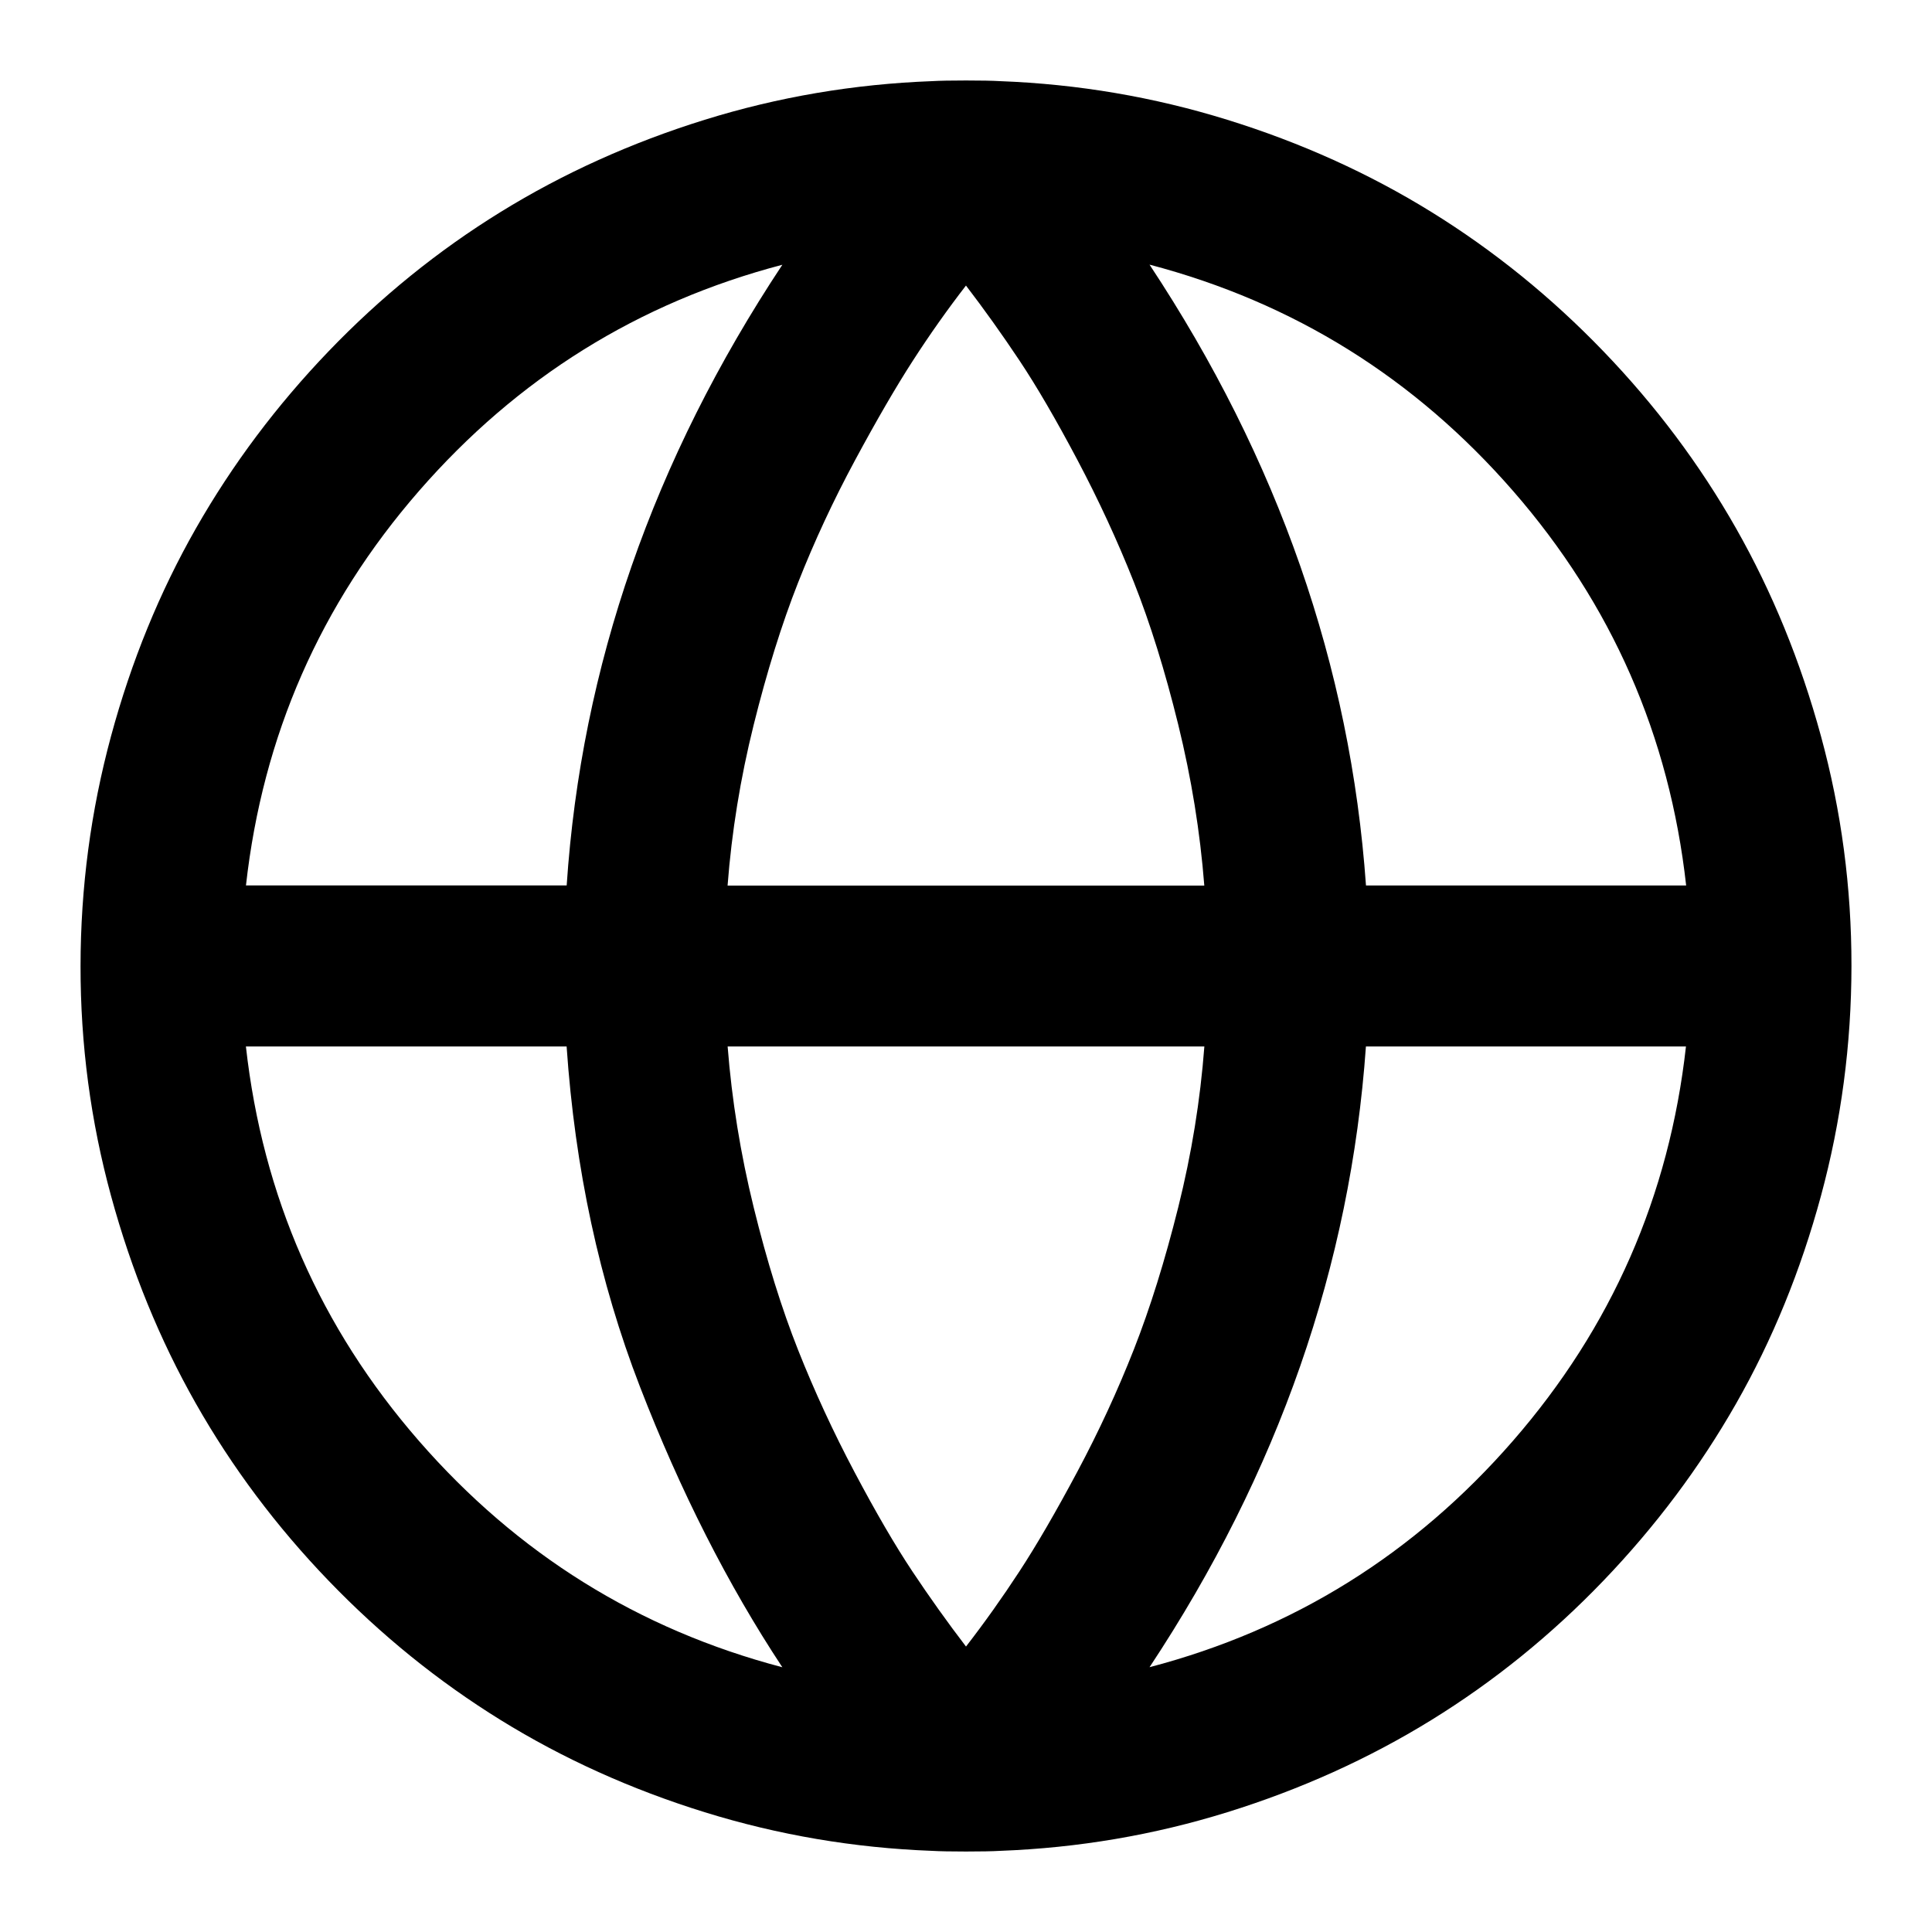 <?xml version="1.0" encoding="utf-8"?>
<!-- Generated by IcoMoon.io -->
<!DOCTYPE svg PUBLIC "-//W3C//DTD SVG 1.1//EN" "http://www.w3.org/Graphics/SVG/1.1/DTD/svg11.dtd">
<svg version="1.1" xmlns="http://www.w3.org/2000/svg" xmlns:xlink="http://www.w3.org/1999/xlink" width="32" height="32" viewBox="0 0 32 32">
<path d="M16 1.333q0.375 0 0.563 0.011 1.937 0.073 3.765 0.64t3.38 1.527 2.849 2.307 2.197 2.932 1.407 3.443 0.505 3.807-0.505 3.807-1.407 3.443-2.197 2.932-2.849 2.307-3.38 1.527-3.765 0.64q-0.188 0.011-0.563 0.011t-0.563-0.011q-1.937-0.073-3.765-0.64t-3.38-1.527-2.849-2.307-2.197-2.932-1.407-3.443-0.505-3.807 0.505-3.807 1.407-3.443 2.197-2.932 2.849-2.307 3.38-1.527 3.765-0.64q0.188-0.011 0.563-0.011zM9.385 17.333h-5.312q0.416 3.719 2.864 6.531t6.021 3.751q-1.355-2.052-2.36-4.651t-1.213-5.631zM19.948 17.333h-7.896q0.104 1.333 0.432 2.667t0.735 2.36 0.937 2.027 0.959 1.645 0.885 1.24q0.459-0.593 0.885-1.245t0.959-1.651 0.937-2.027 0.735-2.355 0.432-2.661zM12.959 4.385q-3.573 0.937-6.021 3.749t-2.864 6.531h5.312q0.364-5.437 3.573-10.281zM27.927 17.333h-5.303q-0.385 5.448-3.584 10.281 3.573-0.937 6.021-3.751t2.864-6.531zM16 4.729q-0.459 0.593-0.88 1.245t-0.959 1.651-0.943 2.027-0.735 2.355-0.432 2.661h7.896q-0.104-1.333-0.432-2.667t-0.735-2.36-0.937-2.027-0.959-1.645-0.885-1.24zM19.041 4.385q3.197 4.833 3.584 10.281h5.303q-0.416-3.719-2.864-6.531t-6.021-3.751z"></path>
</svg>
